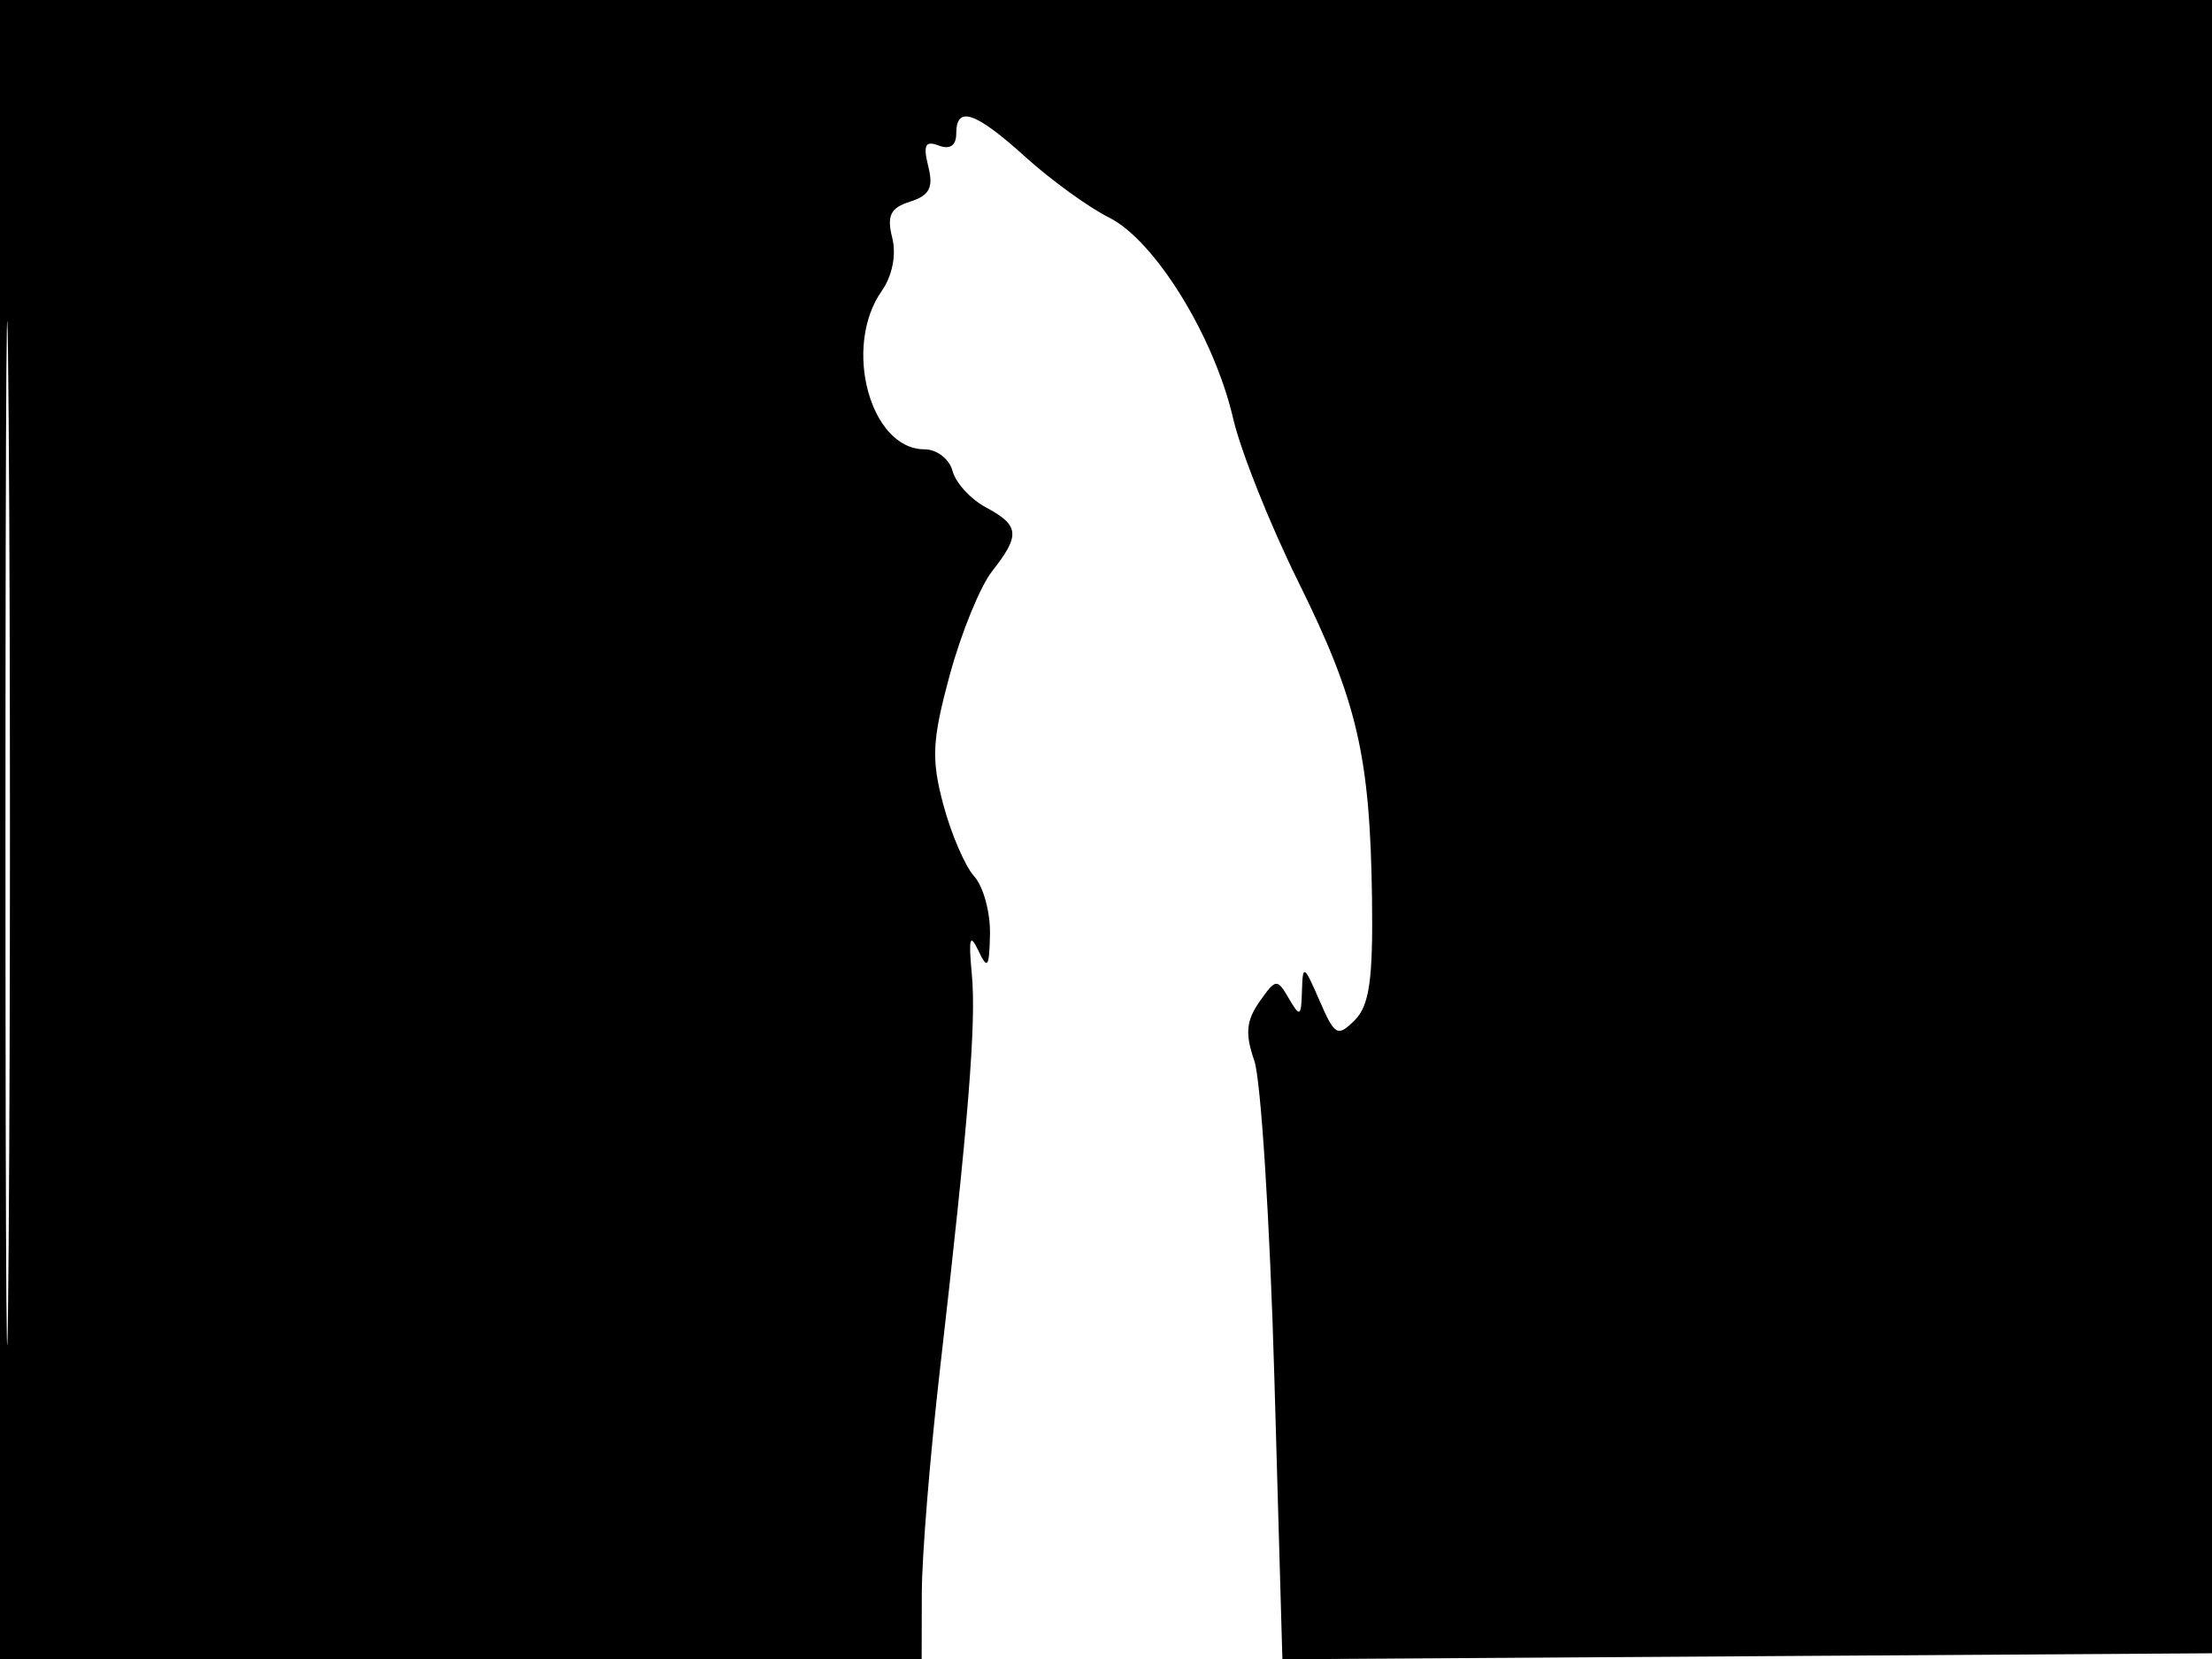 <svg xmlns="http://www.w3.org/2000/svg" width="192" height="144" viewBox="0 0 192 144" version="1.1">
	<path d="M 0 72 L 0 144 40 144 L 80 144 80.012 138.250 C 80.018 135.088, 80.721 126.425, 81.573 119 C 84.071 97.237, 84.753 88.757, 84.349 84.500 C 84.057 81.431, 84.189 80.965, 84.914 82.500 C 85.719 84.204, 85.870 83.994, 85.930 81.079 C 85.968 79.197, 85.352 76.941, 84.560 76.066 C 83.767 75.190, 82.562 72.392, 81.881 69.847 C 80.822 65.885, 80.902 64.266, 82.436 58.600 C 83.421 54.959, 85.076 50.902, 86.114 49.583 C 88.576 46.453, 88.494 45.602, 85.584 44.045 C 84.256 43.334, 82.948 41.908, 82.678 40.876 C 82.408 39.844, 81.315 39, 80.249 39 C 75.533 39, 73.128 30.117, 76.529 25.262 C 77.455 23.940, 77.816 22.115, 77.444 20.634 C 76.961 18.708, 77.292 18.042, 79 17.500 C 80.688 16.964, 81.037 16.284, 80.572 14.432 C 80.108 12.584, 80.313 12.183, 81.488 12.634 C 82.451 13.003, 83 12.630, 83 11.607 C 83 9.123, 84.633 9.674, 89.022 13.639 C 91.237 15.640, 94.501 18.002, 96.275 18.889 C 100.242 20.871, 105.384 29.198, 107.034 36.315 C 107.695 39.167, 110.241 45.549, 112.691 50.497 C 117.812 60.841, 118.923 65.618, 119.090 78.024 C 119.184 85.013, 118.861 87.282, 117.592 88.551 C 116.102 90.041, 115.860 89.906, 114.526 86.834 C 113.185 83.746, 113.073 83.684, 113.009 86 C 112.946 88.258, 112.836 88.323, 111.873 86.666 C 110.856 84.916, 110.737 84.930, 109.319 86.955 C 108.164 88.604, 108.064 89.746, 108.872 92.064 C 109.445 93.706, 110.228 106.068, 110.612 119.536 L 111.311 144.022 151.905 143.761 L 192.500 143.500 192.757 71.750 L 193.013 0 96.507 0 L 0 0 0 72 M 0.474 72.500 C 0.474 112.100, 0.598 128.154, 0.750 108.176 C 0.901 88.198, 0.901 55.798, 0.750 36.176 C 0.598 16.554, 0.474 32.900, 0.474 72.500" stroke="none" fill="black" fill-rule="evenodd"/>
</svg>